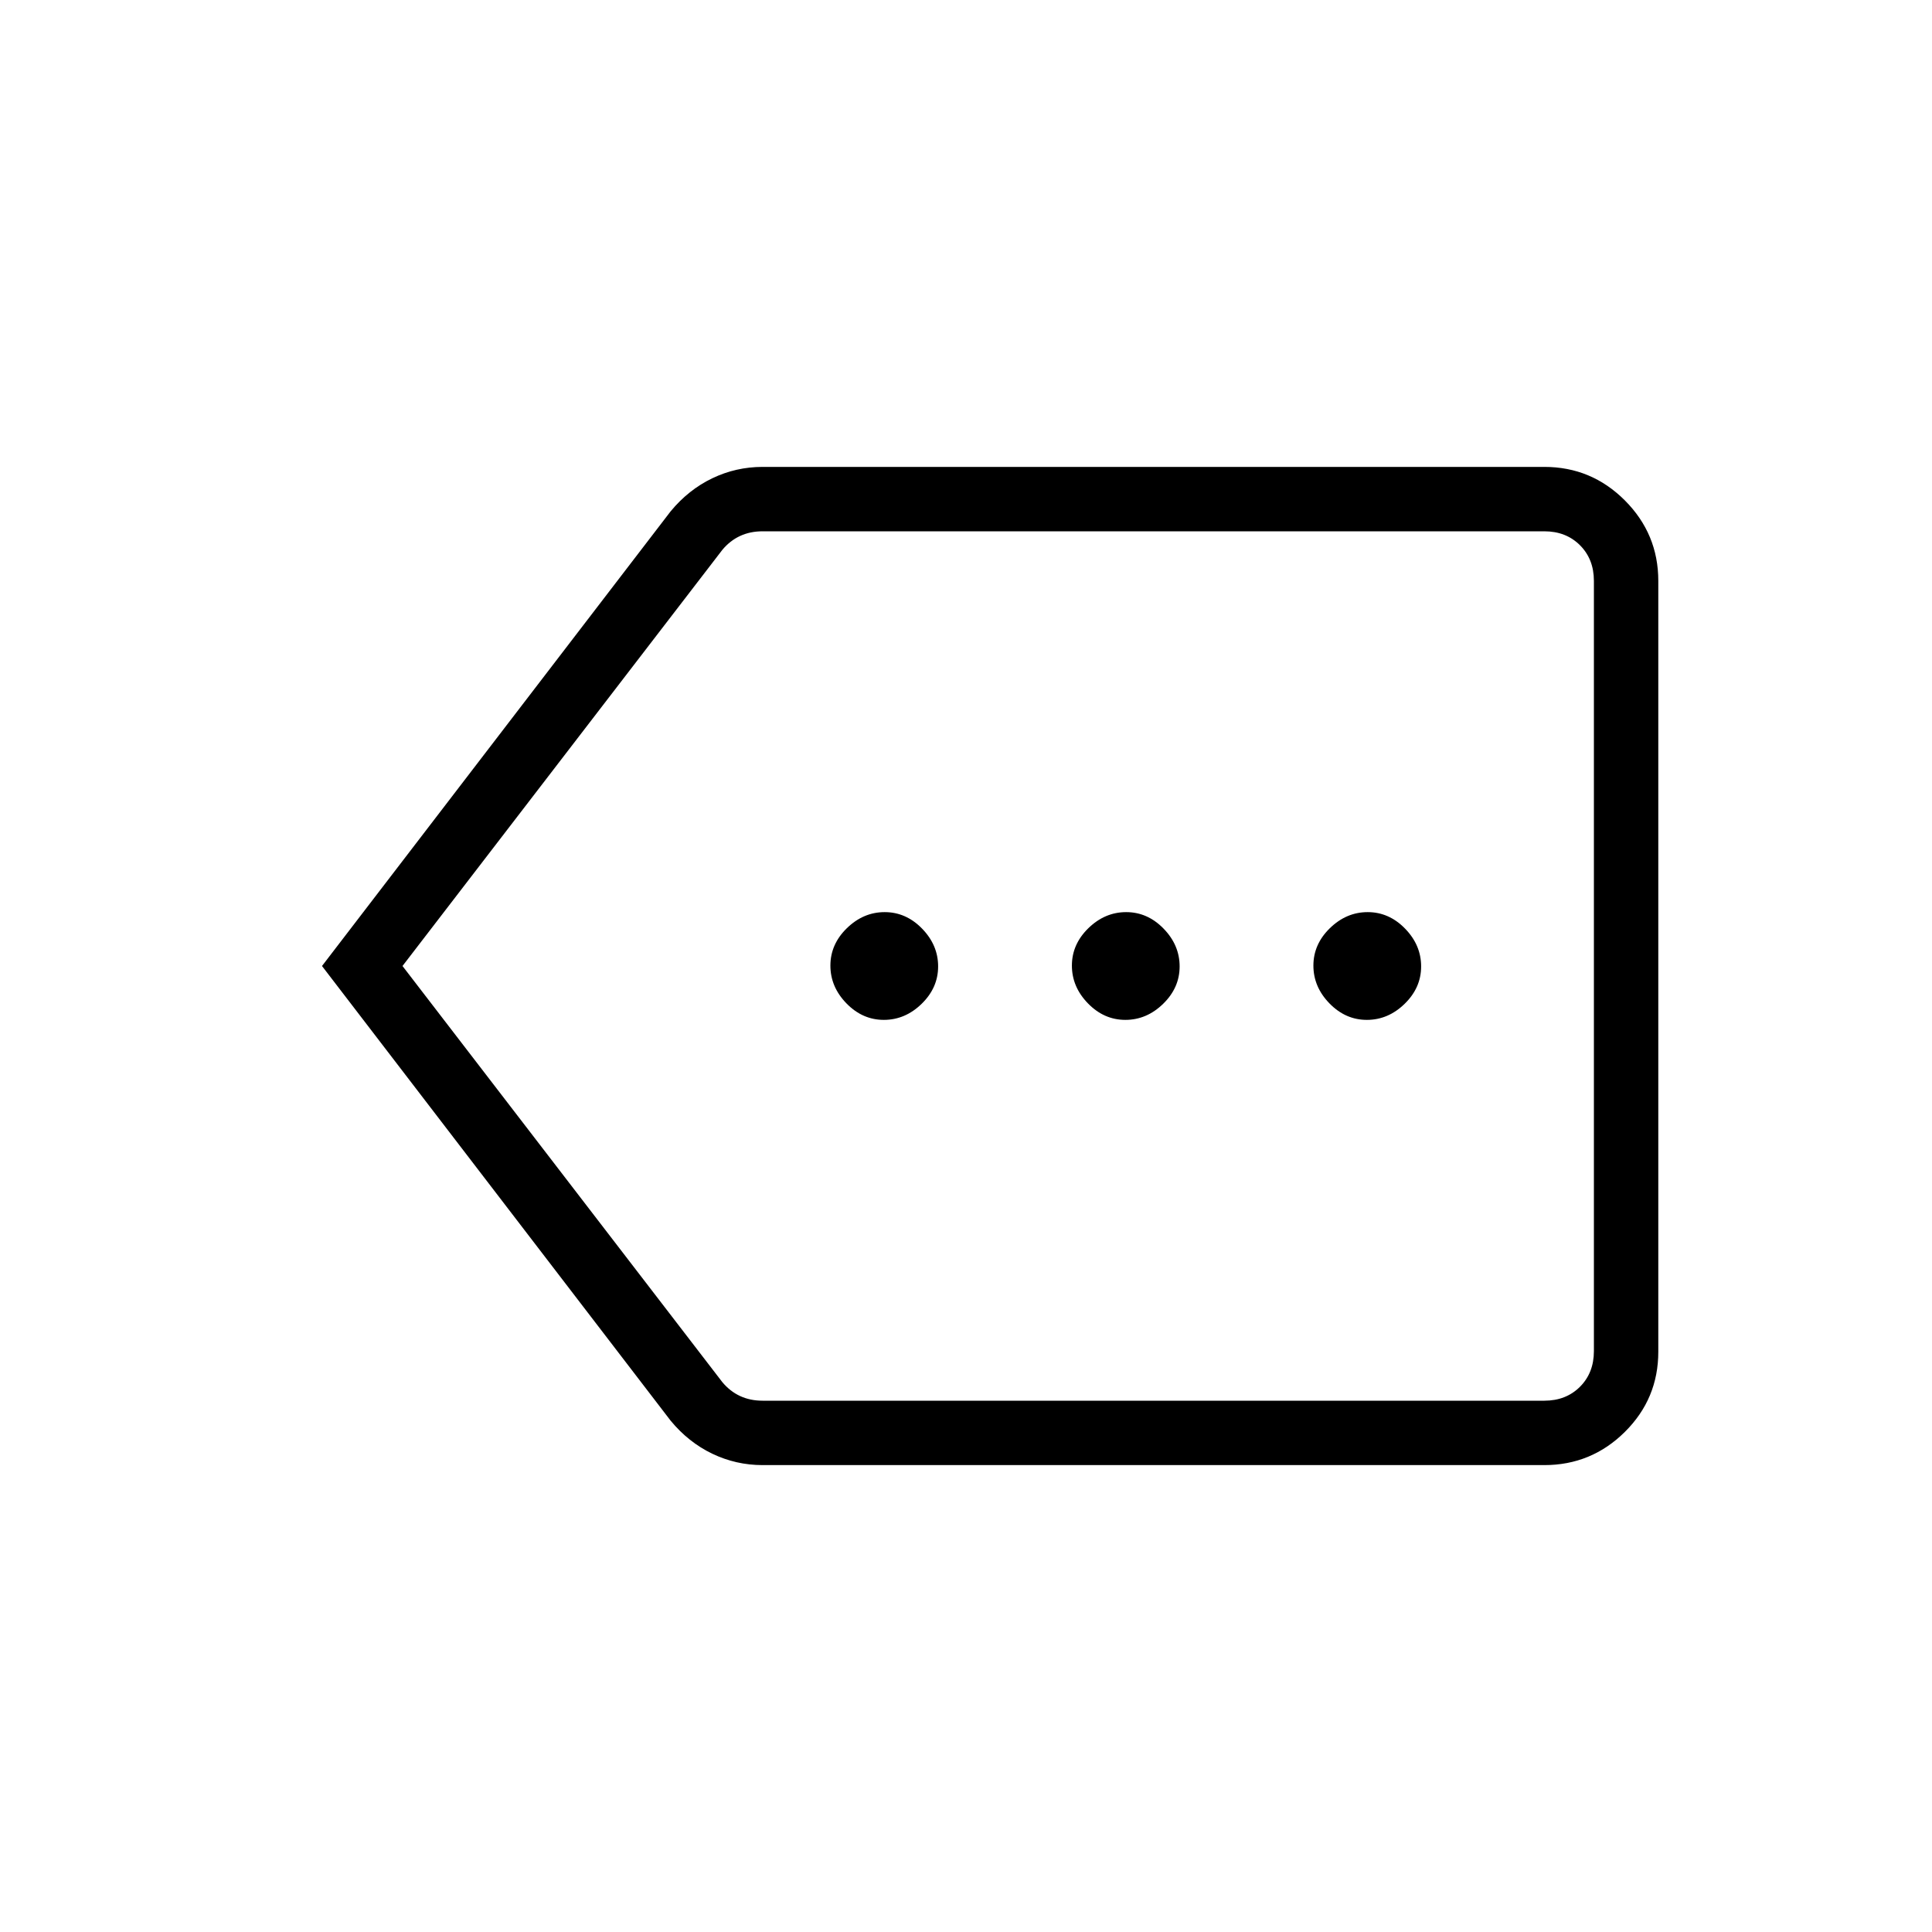 <svg xmlns="http://www.w3.org/2000/svg" height="20" viewBox="0 -960 960 960" width="20"><path d="M378.92-232q-13.19 0-25-5.66-11.8-5.66-20.69-16.42L160-480l173.23-225.92q8.89-10.76 20.69-16.42 11.81-5.66 25-5.66h388.46q23.36 0 39.99 16.64Q824-694.71 824-671.34v383.01q0 23.37-16.63 39.85T767.38-232H378.92ZM200-480l158.92 206.77q3.85 4.61 8.85 6.92 5 2.31 11.15 2.31h388.46q10.77 0 17.7-6.92 6.92-6.93 6.92-17.7v-382.76q0-10.77-6.92-17.7-6.93-6.92-17.7-6.92H378.92q-6.15 0-11.15 2.31t-8.85 6.92L200-480Zm239.17 26.77q10.6 0 18.79-7.98t8.19-18.58q0-10.59-7.98-18.79-7.98-8.19-18.57-8.19-10.6 0-18.79 7.98t-8.19 18.58q0 10.59 7.98 18.79 7.98 8.19 18.57 8.19Zm120 0q10.6 0 18.79-7.98t8.19-18.58q0-10.59-7.98-18.79-7.98-8.19-18.57-8.19-10.6 0-18.79 7.98t-8.19 18.58q0 10.59 7.98 18.79 7.98 8.19 18.57 8.19Zm120 0q10.6 0 18.79-7.98t8.19-18.58q0-10.59-7.98-18.79-7.98-8.19-18.57-8.19-10.6 0-18.79 7.98t-8.19 18.58q0 10.59 7.98 18.79 7.98 8.19 18.57 8.19ZM572.77-480Z"/></svg>